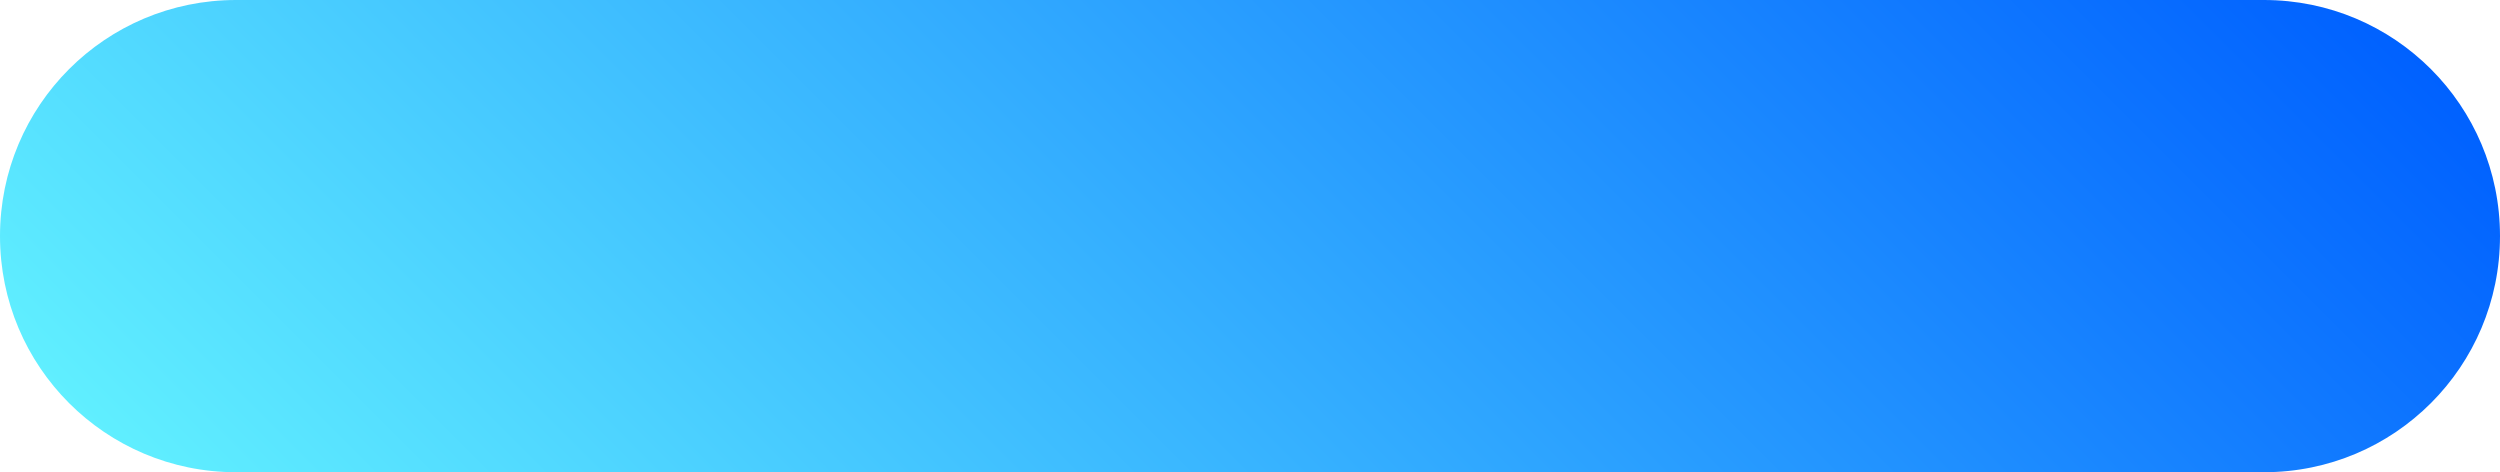 <?xml version="1.0" encoding="utf-8"?>
<!-- Generator: Adobe Illustrator 27.0.0, SVG Export Plug-In . SVG Version: 6.00 Build 0)  -->
<svg version="1.1" xmlns="http://www.w3.org/2000/svg" xmlns:xlink="http://www.w3.org/1999/xlink" x="0px" y="0px"
	 viewBox="0 0 360 68" style="enable-background:new 0 0 360 68;" xml:space="preserve">
<style type="text/css">
	.st0{fill:#FFFFFF;}
	.st1{fill:none;}
	.st2{fill:url(#SVGID_1_);}
	.st3{fill:url(#SVGID_00000163074521543447316240000005027368227301014430_);}
	.st4{fill:#0061FF;}
	.st5{fill:#BFD8FF;}
	.st6{fill:#CCCCCC;}
	.st7{fill:#60EFFF;}
	.st8{opacity:0.3;fill:#BFD8FF;}
	.st9{fill:url(#SVGID_00000084497010712925933520000004531806446436346765_);}
</style>
<g id="Logo">
</g>
<g id="Others">
	<g>
		<linearGradient id="SVGID_1_" gradientUnits="userSpaceOnUse" x1="82.958" y1="131.042" x2="277.042" y2="-63.042">
			<stop  offset="0" style="stop-color:#60EFFF"/>
			<stop  offset="1" style="stop-color:#0061FF"/>
		</linearGradient>
		<path class="st2" d="M326,68H34C15.2,68,0,52.8,0,34v0C0,15.2,15.2,0,34,0l292,0c18.8,0,34,15.2,34,34v0C360,52.8,344.8,68,326,68
			z"/>
	</g>
</g>
</svg>

